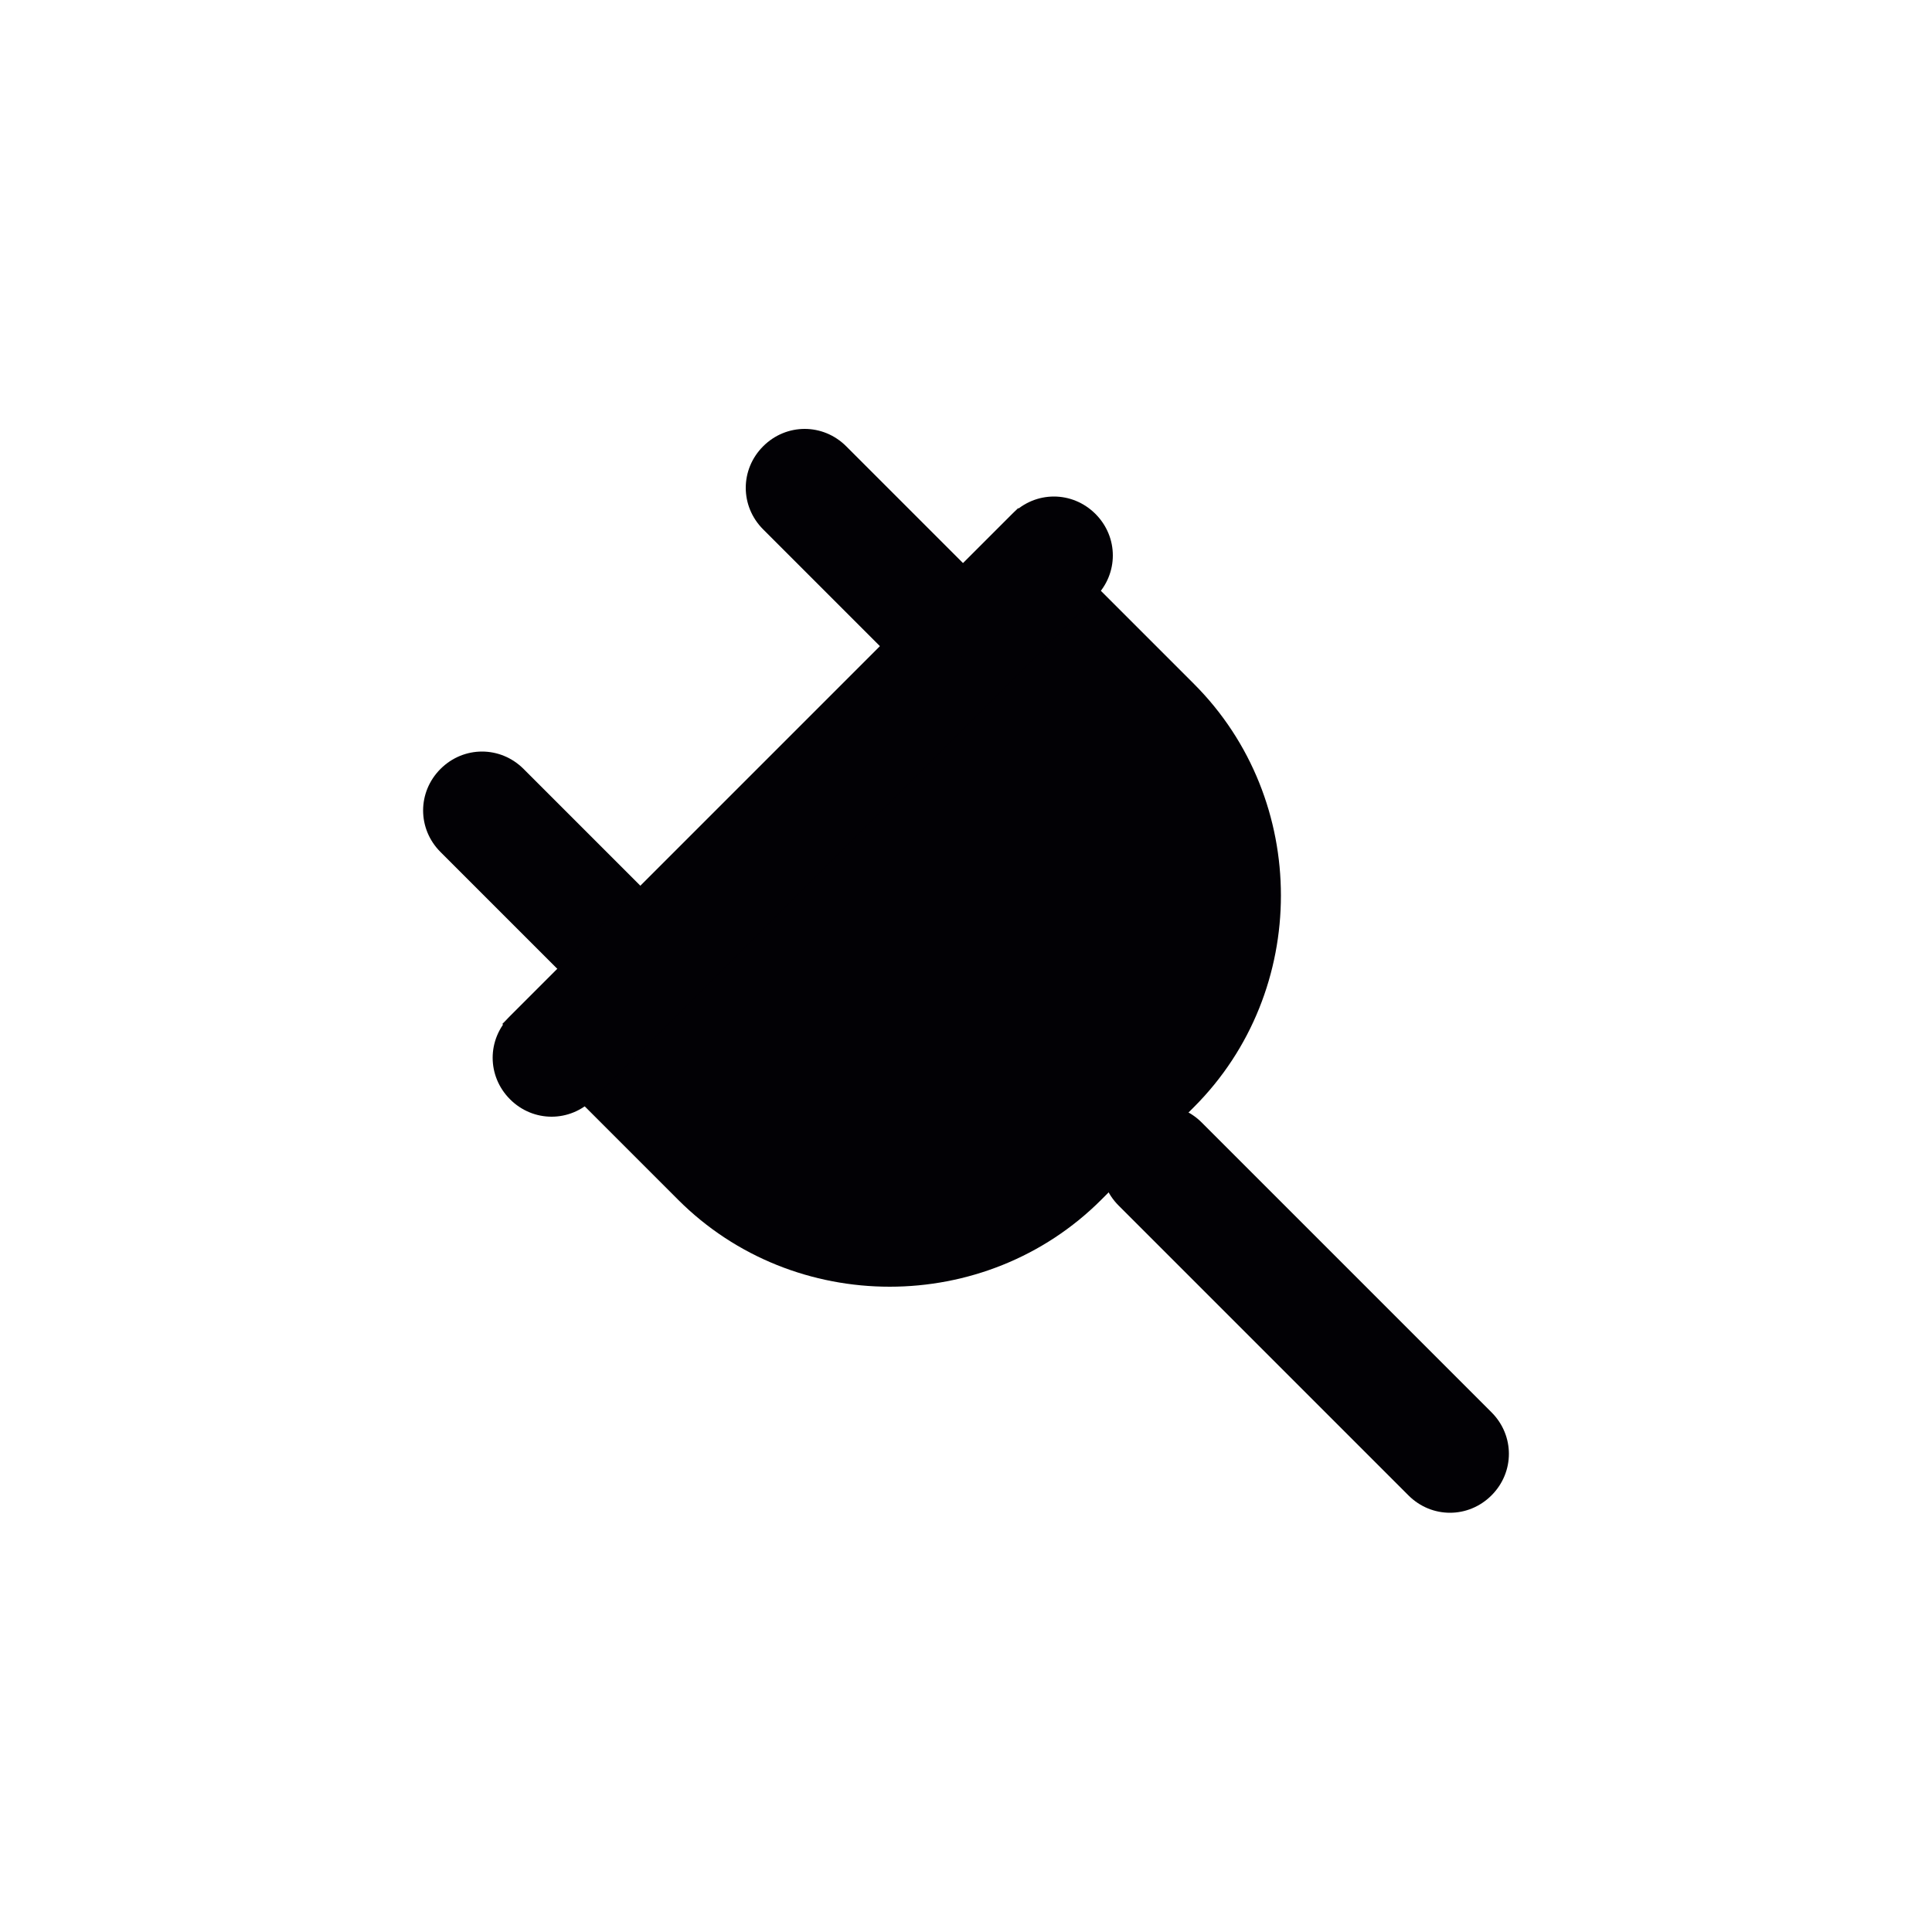 <svg width="80" height="80" viewBox="0 0 80 80" fill="none" xmlns="http://www.w3.org/2000/svg">
<path d="M20.8 42.4L28.08 49.68C32.88 54.48 40.8 54.48 45.6 49.68L49.44 45.84C54.24 41.04 54.24 33.12 49.44 28.32L42.16 21.04L20.8 42.4Z" fill="#020105"/>
<path d="M26.72 40.32C25.76 41.28 24.24 41.28 23.28 40.32L18.24 35.28C17.28 34.32 17.28 32.8 18.24 31.84C19.2 30.88 20.72 30.88 21.68 31.84L26.72 36.88C27.68 37.76 27.68 39.36 26.72 40.32Z" fill="#020105"/>
<path d="M45.36 21.28C46.32 22.24 46.32 23.76 45.36 24.72L24.56 45.52C23.6 46.48 22.08 46.48 21.12 45.52C20.16 44.56 20.16 43.04 21.12 42.08L41.92 21.28C42.88 20.32 44.4 20.32 45.36 21.28Z" fill="#020105"/>
<path d="M61.76 61.92C60.8 62.88 59.28 62.88 58.32 61.92L46.32 49.92C45.36 48.96 45.36 47.44 46.32 46.48C47.28 45.52 48.8 45.52 49.76 46.48L61.76 58.48C62.72 59.44 62.72 60.96 61.76 61.92Z" fill="#020105"/>
<path d="M40.08 26.96C39.12 27.92 37.6 27.92 36.64 26.96L31.6 21.92C30.64 20.96 30.64 19.44 31.6 18.48C32.56 17.52 34.08 17.52 35.04 18.48L40.08 23.52C41.04 24.4 41.04 26 40.08 26.96Z" fill="#020105"/>
</svg>
